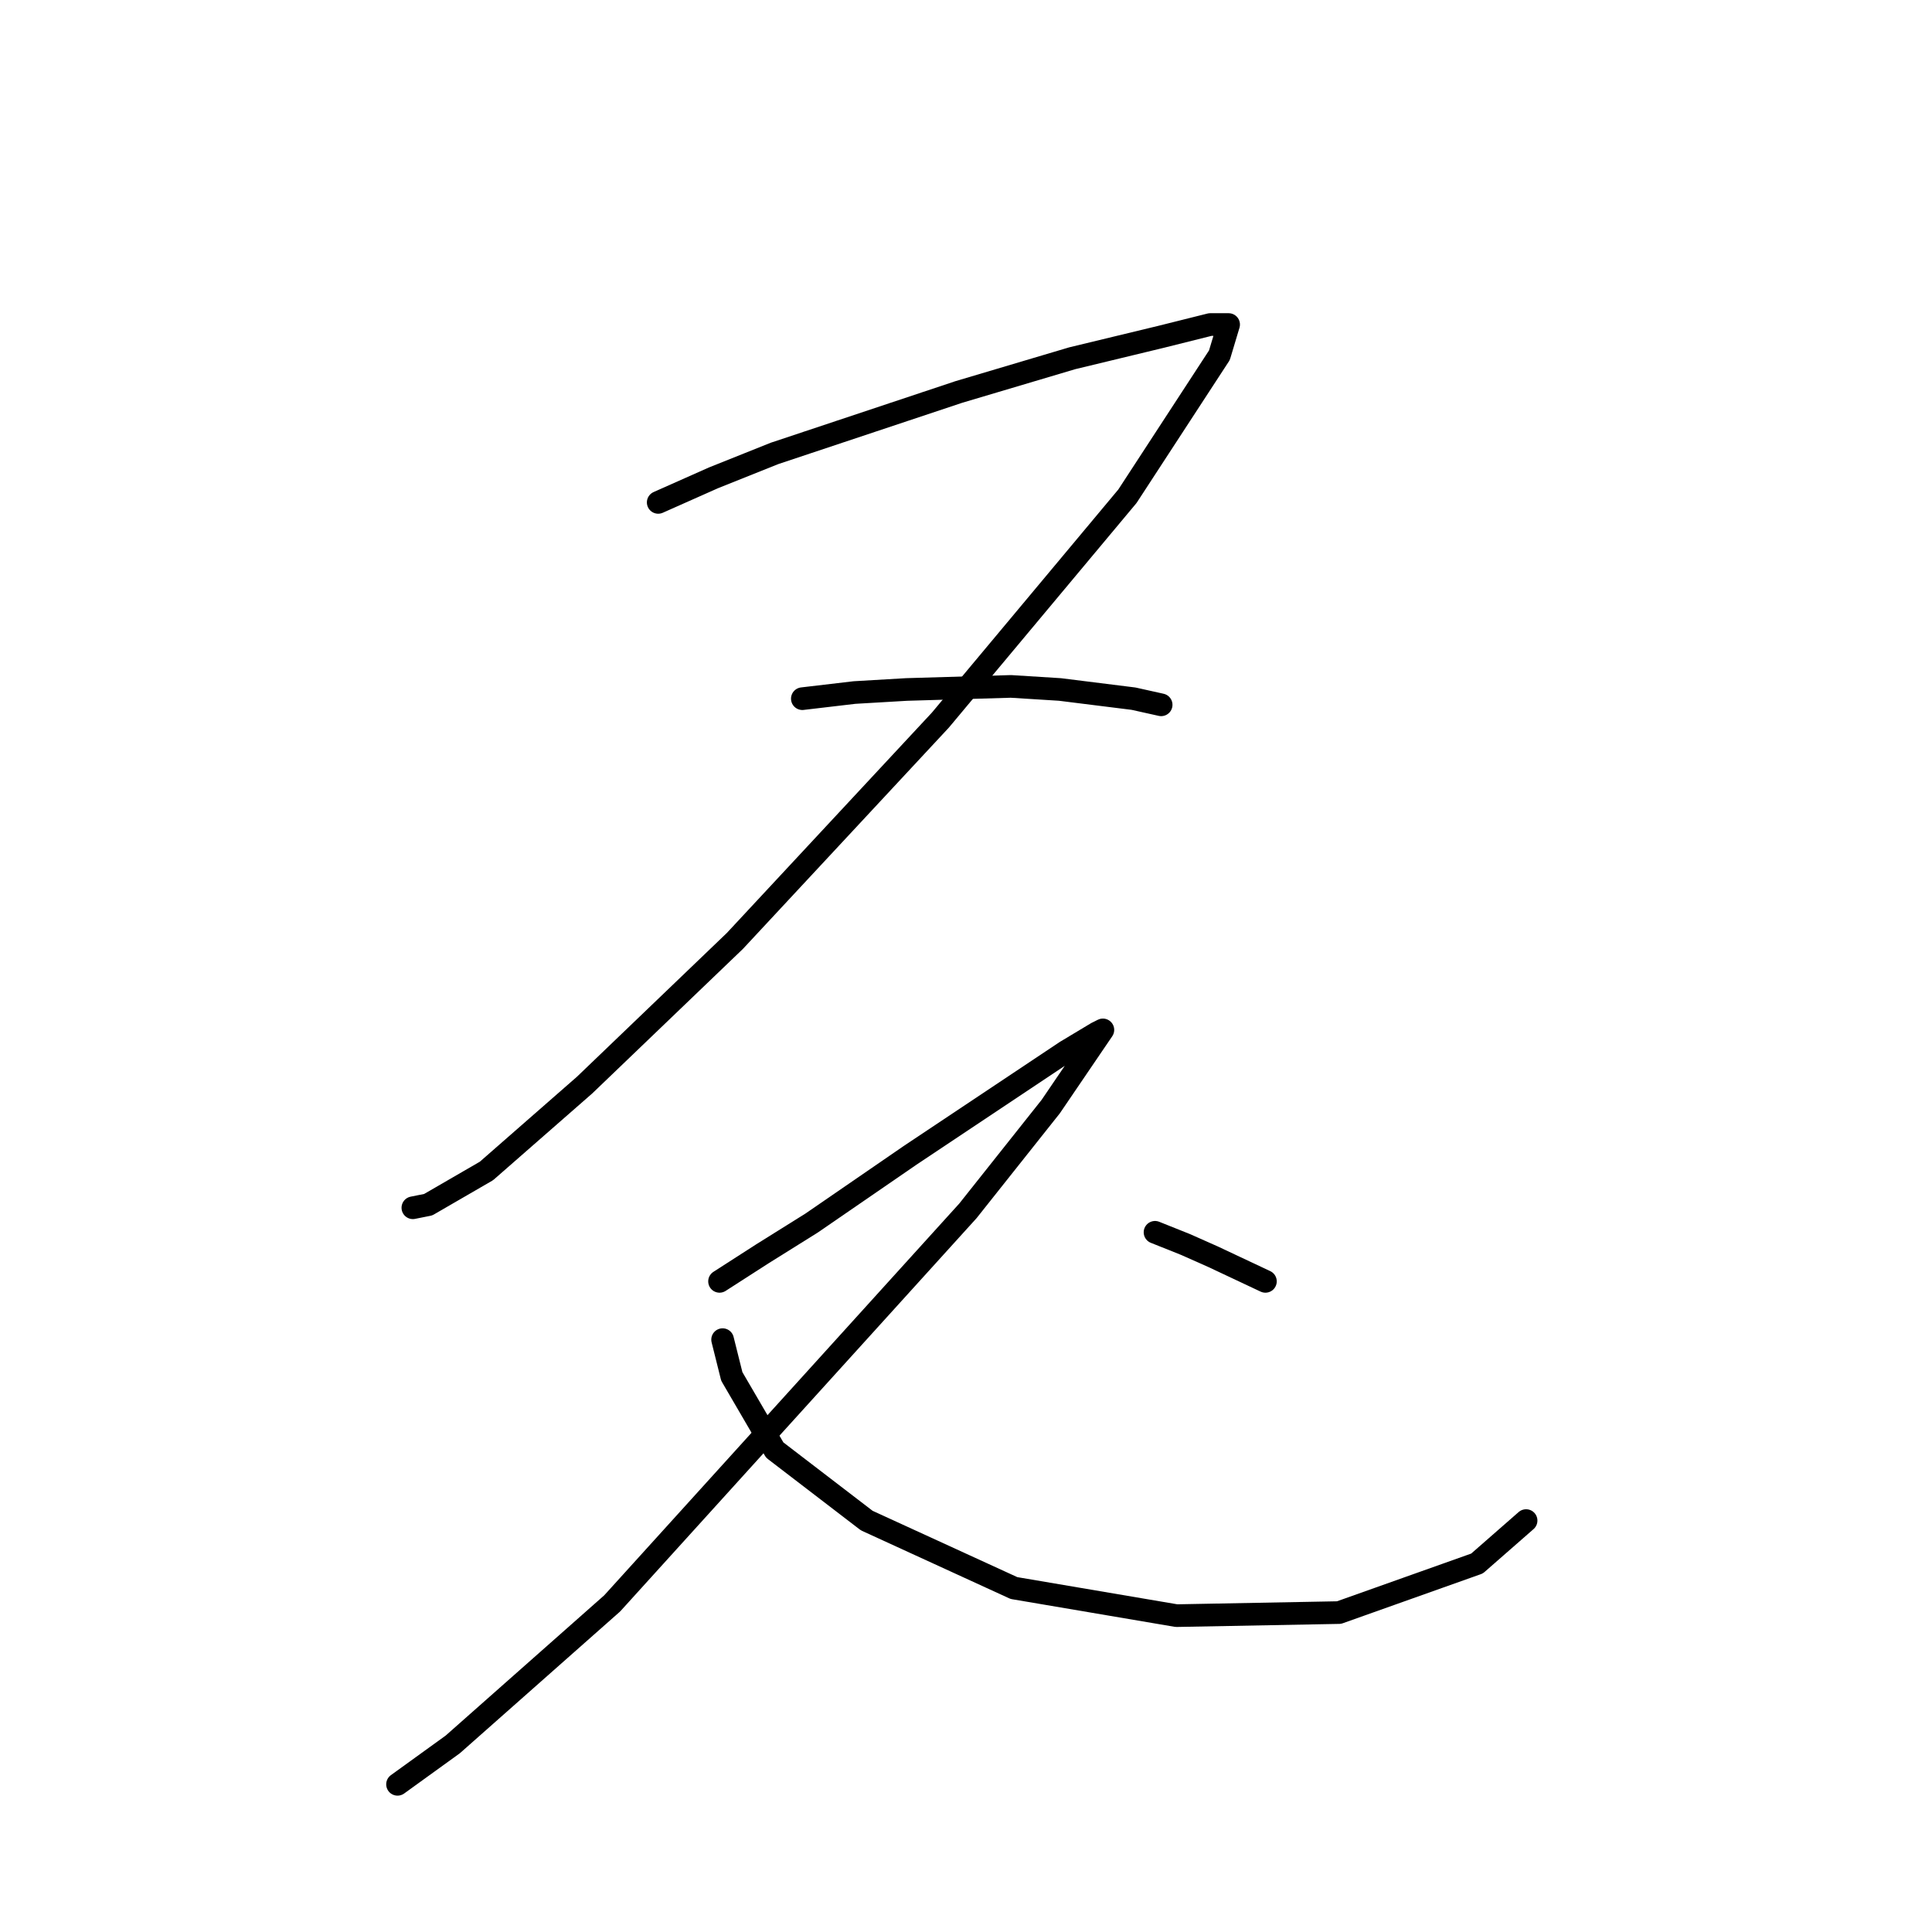 <?xml version="1.0" standalone="no"?>
    <svg width="256" height="256" xmlns="http://www.w3.org/2000/svg" version="1.1">
    <polyline stroke="black" stroke-width="3" stroke-linecap="round" fill="transparent" stroke-linejoin="round" points="87.215 66.571 94.53 63.32 102.657 60.069 111.191 57.224 127.039 51.942 142.074 47.472 153.859 44.627 160.361 43.002 162.799 43.002 161.58 47.065 149.389 65.758 124.601 95.423 97.374 124.681 77.462 143.78 64.458 155.158 56.738 159.628 54.706 160.035 54.706 160.035 " />
        <polyline stroke="black" stroke-width="3" stroke-linecap="round" fill="transparent" stroke-linejoin="round" points="106.314 92.578 113.222 91.765 120.131 91.359 133.947 90.953 140.449 91.359 150.202 92.578 153.859 93.391 153.859 93.391 " />
        <polyline stroke="black" stroke-width="3" stroke-linecap="round" fill="transparent" stroke-linejoin="round" points="95.342 169.788 101.031 166.13 107.533 162.067 120.537 153.127 132.728 144.999 141.262 139.31 145.325 136.872 146.138 136.466 139.23 146.625 128.258 160.441 81.119 212.456 59.988 231.149 52.674 236.432 52.674 236.432 " />
        <polyline stroke="black" stroke-width="3" stroke-linecap="round" fill="transparent" stroke-linejoin="round" points="95.749 177.509 96.968 182.385 102.657 192.138 114.848 201.484 134.353 210.424 155.891 214.081 177.428 213.675 195.715 207.173 202.216 201.484 202.216 201.484 " />
        <polyline stroke="black" stroke-width="3" stroke-linecap="round" fill="transparent" stroke-linejoin="round" points="153.046 163.286 157.11 164.911 160.767 166.537 167.675 169.788 167.675 169.788 " />
        </svg>